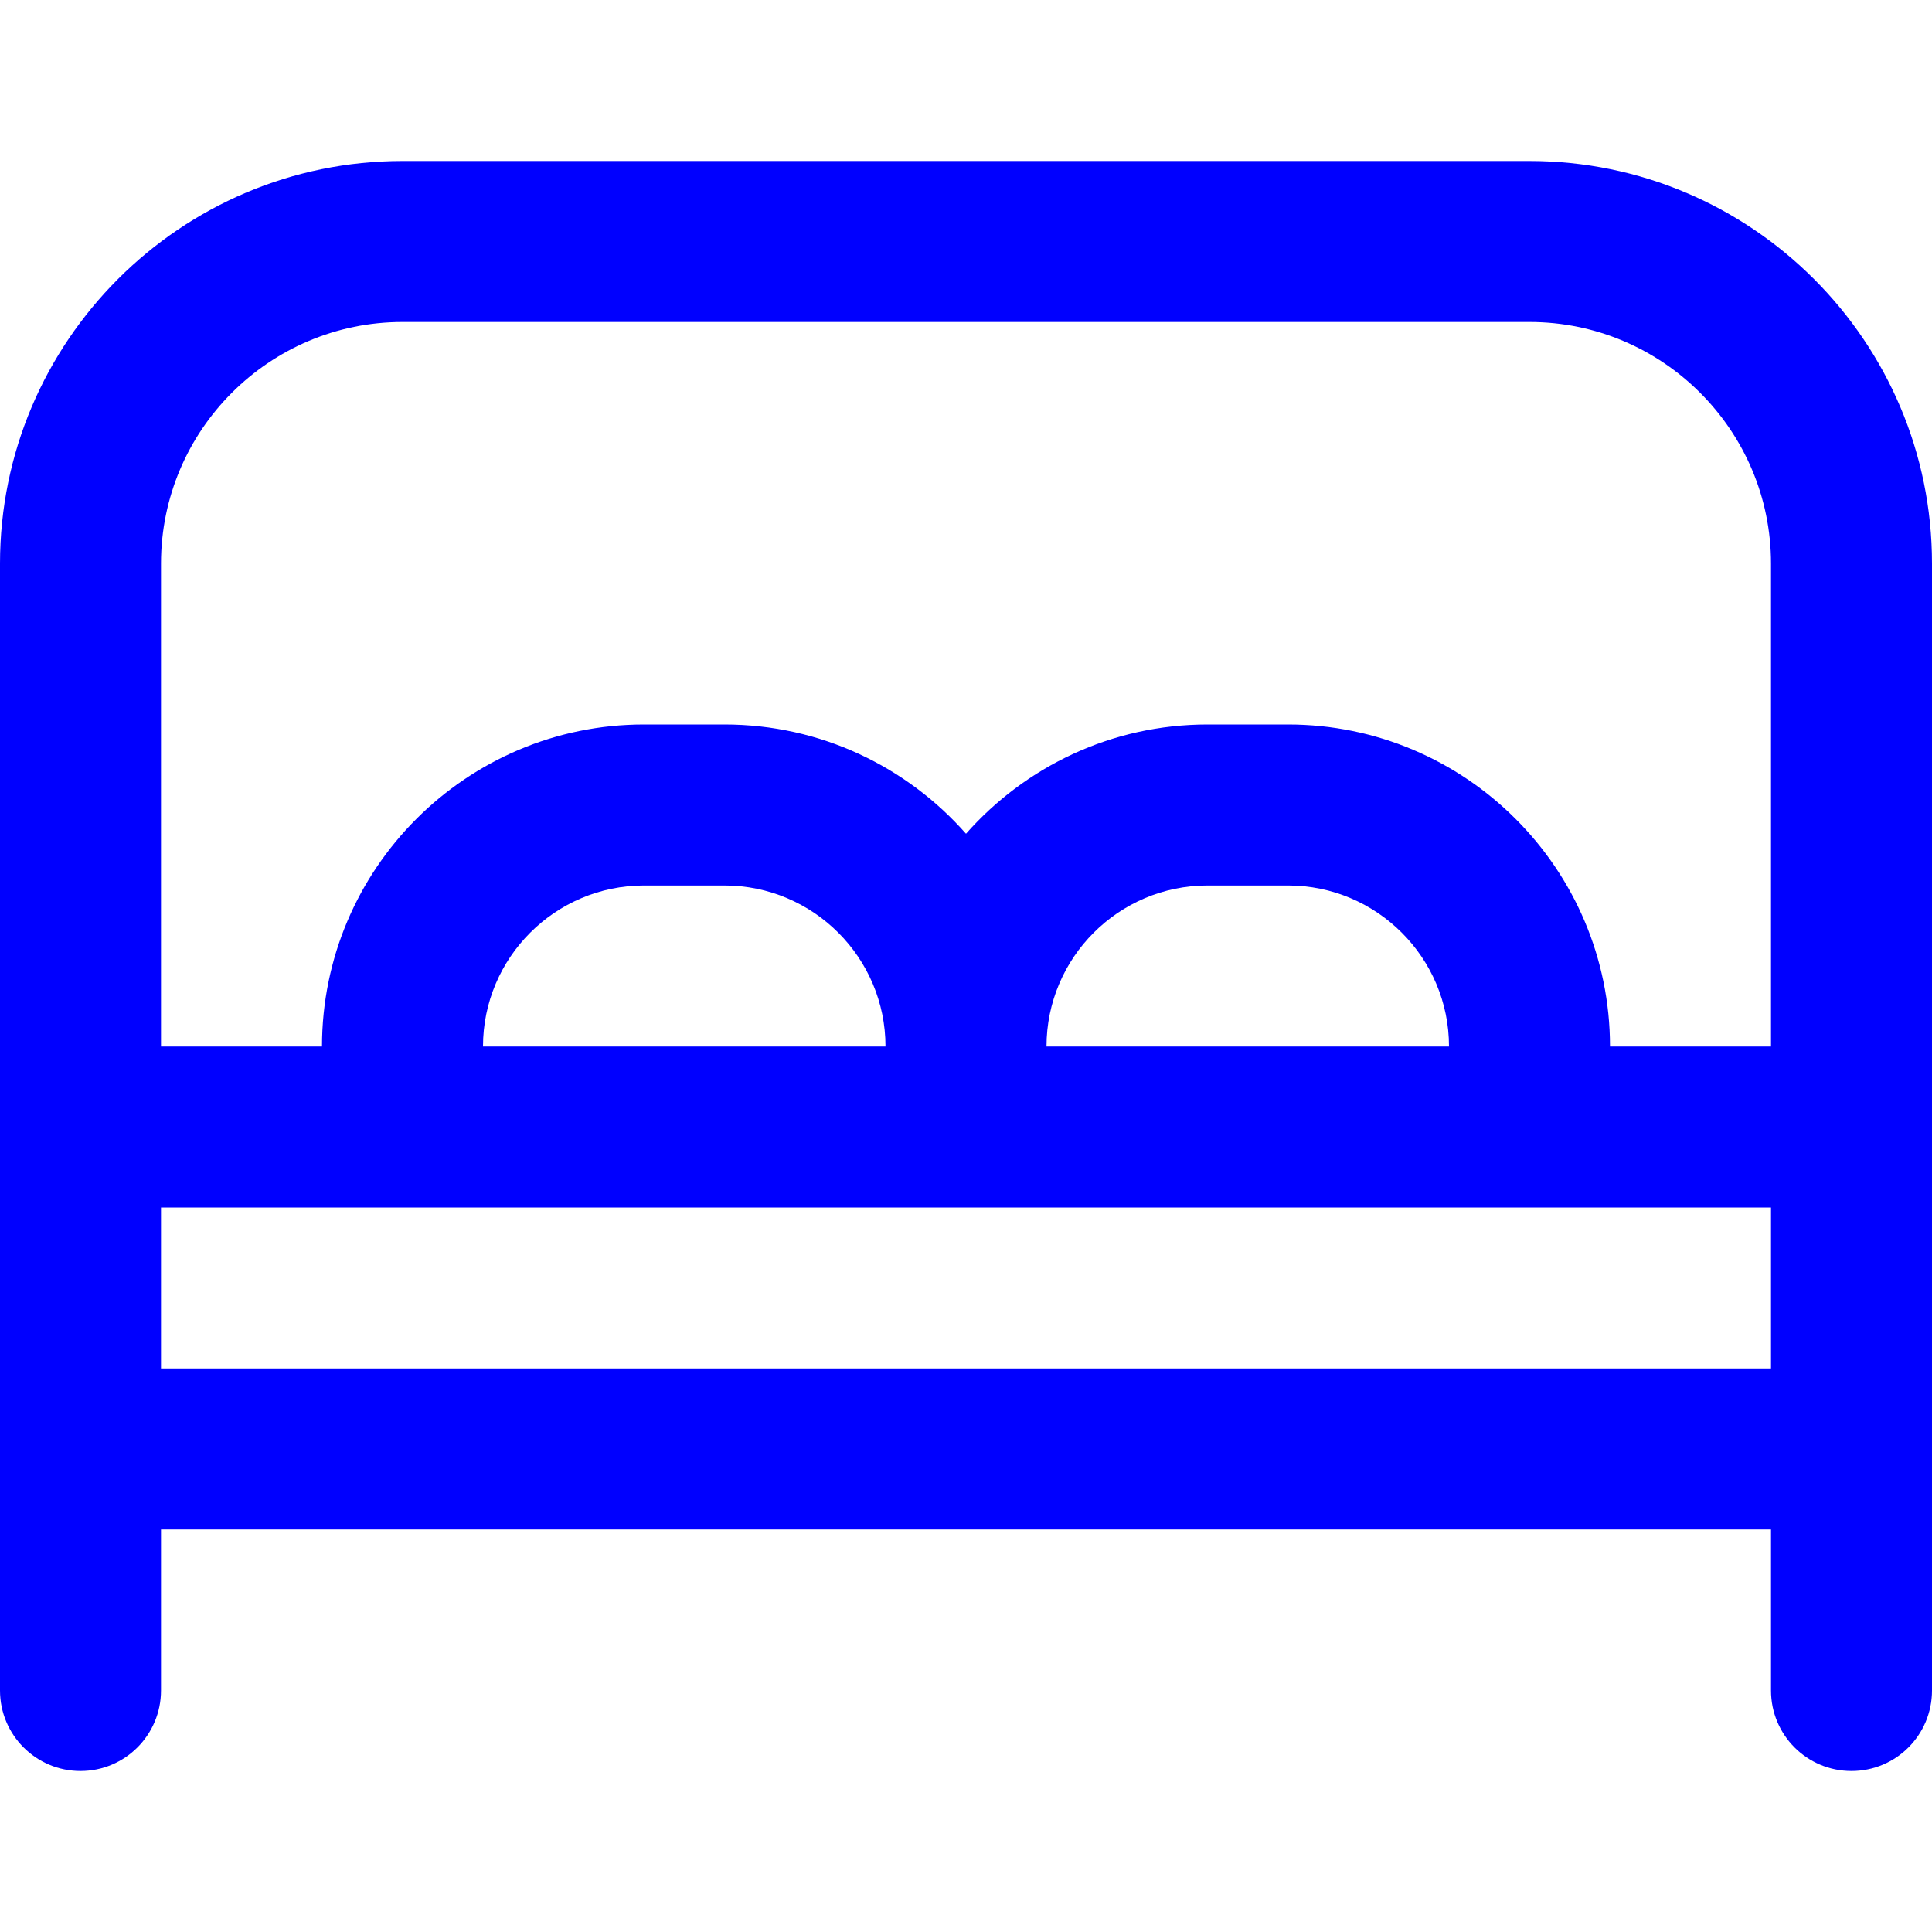 <?xml version="1.0" encoding="UTF-8"?>
<svg xmlns="http://www.w3.org/2000/svg" id="Layer_1" data-name="Layer 1" viewBox="0 0 24 24"
  fill="blue"
  width="512" height="512">
  <path
    d="M19,2H5C2.243,2,0,4.243,0,7v14c0,.553,.448,1,1,1s1-.447,1-1v-2H22v2c0,.553,.447,1,1,1s1-.447,1-1V7c0-2.757-2.243-5-5-5ZM5,4h14c1.654,0,3,1.346,3,3v6h-2c0-2.206-1.794-4-4-4h-1c-1.194,0-2.266,.526-3,1.357-.734-.832-1.806-1.357-3-1.357h-1c-2.206,0-4,1.794-4,4H2V7c0-1.654,1.346-3,3-3ZM13,13c0-1.103,.897-2,2-2h1c1.103,0,2,.897,2,2h-5Zm-7,0c0-1.103,.897-2,2-2h1c1.103,0,2,.897,2,2H6Zm-4,4v-2H22v2H2Z" />
</svg>
